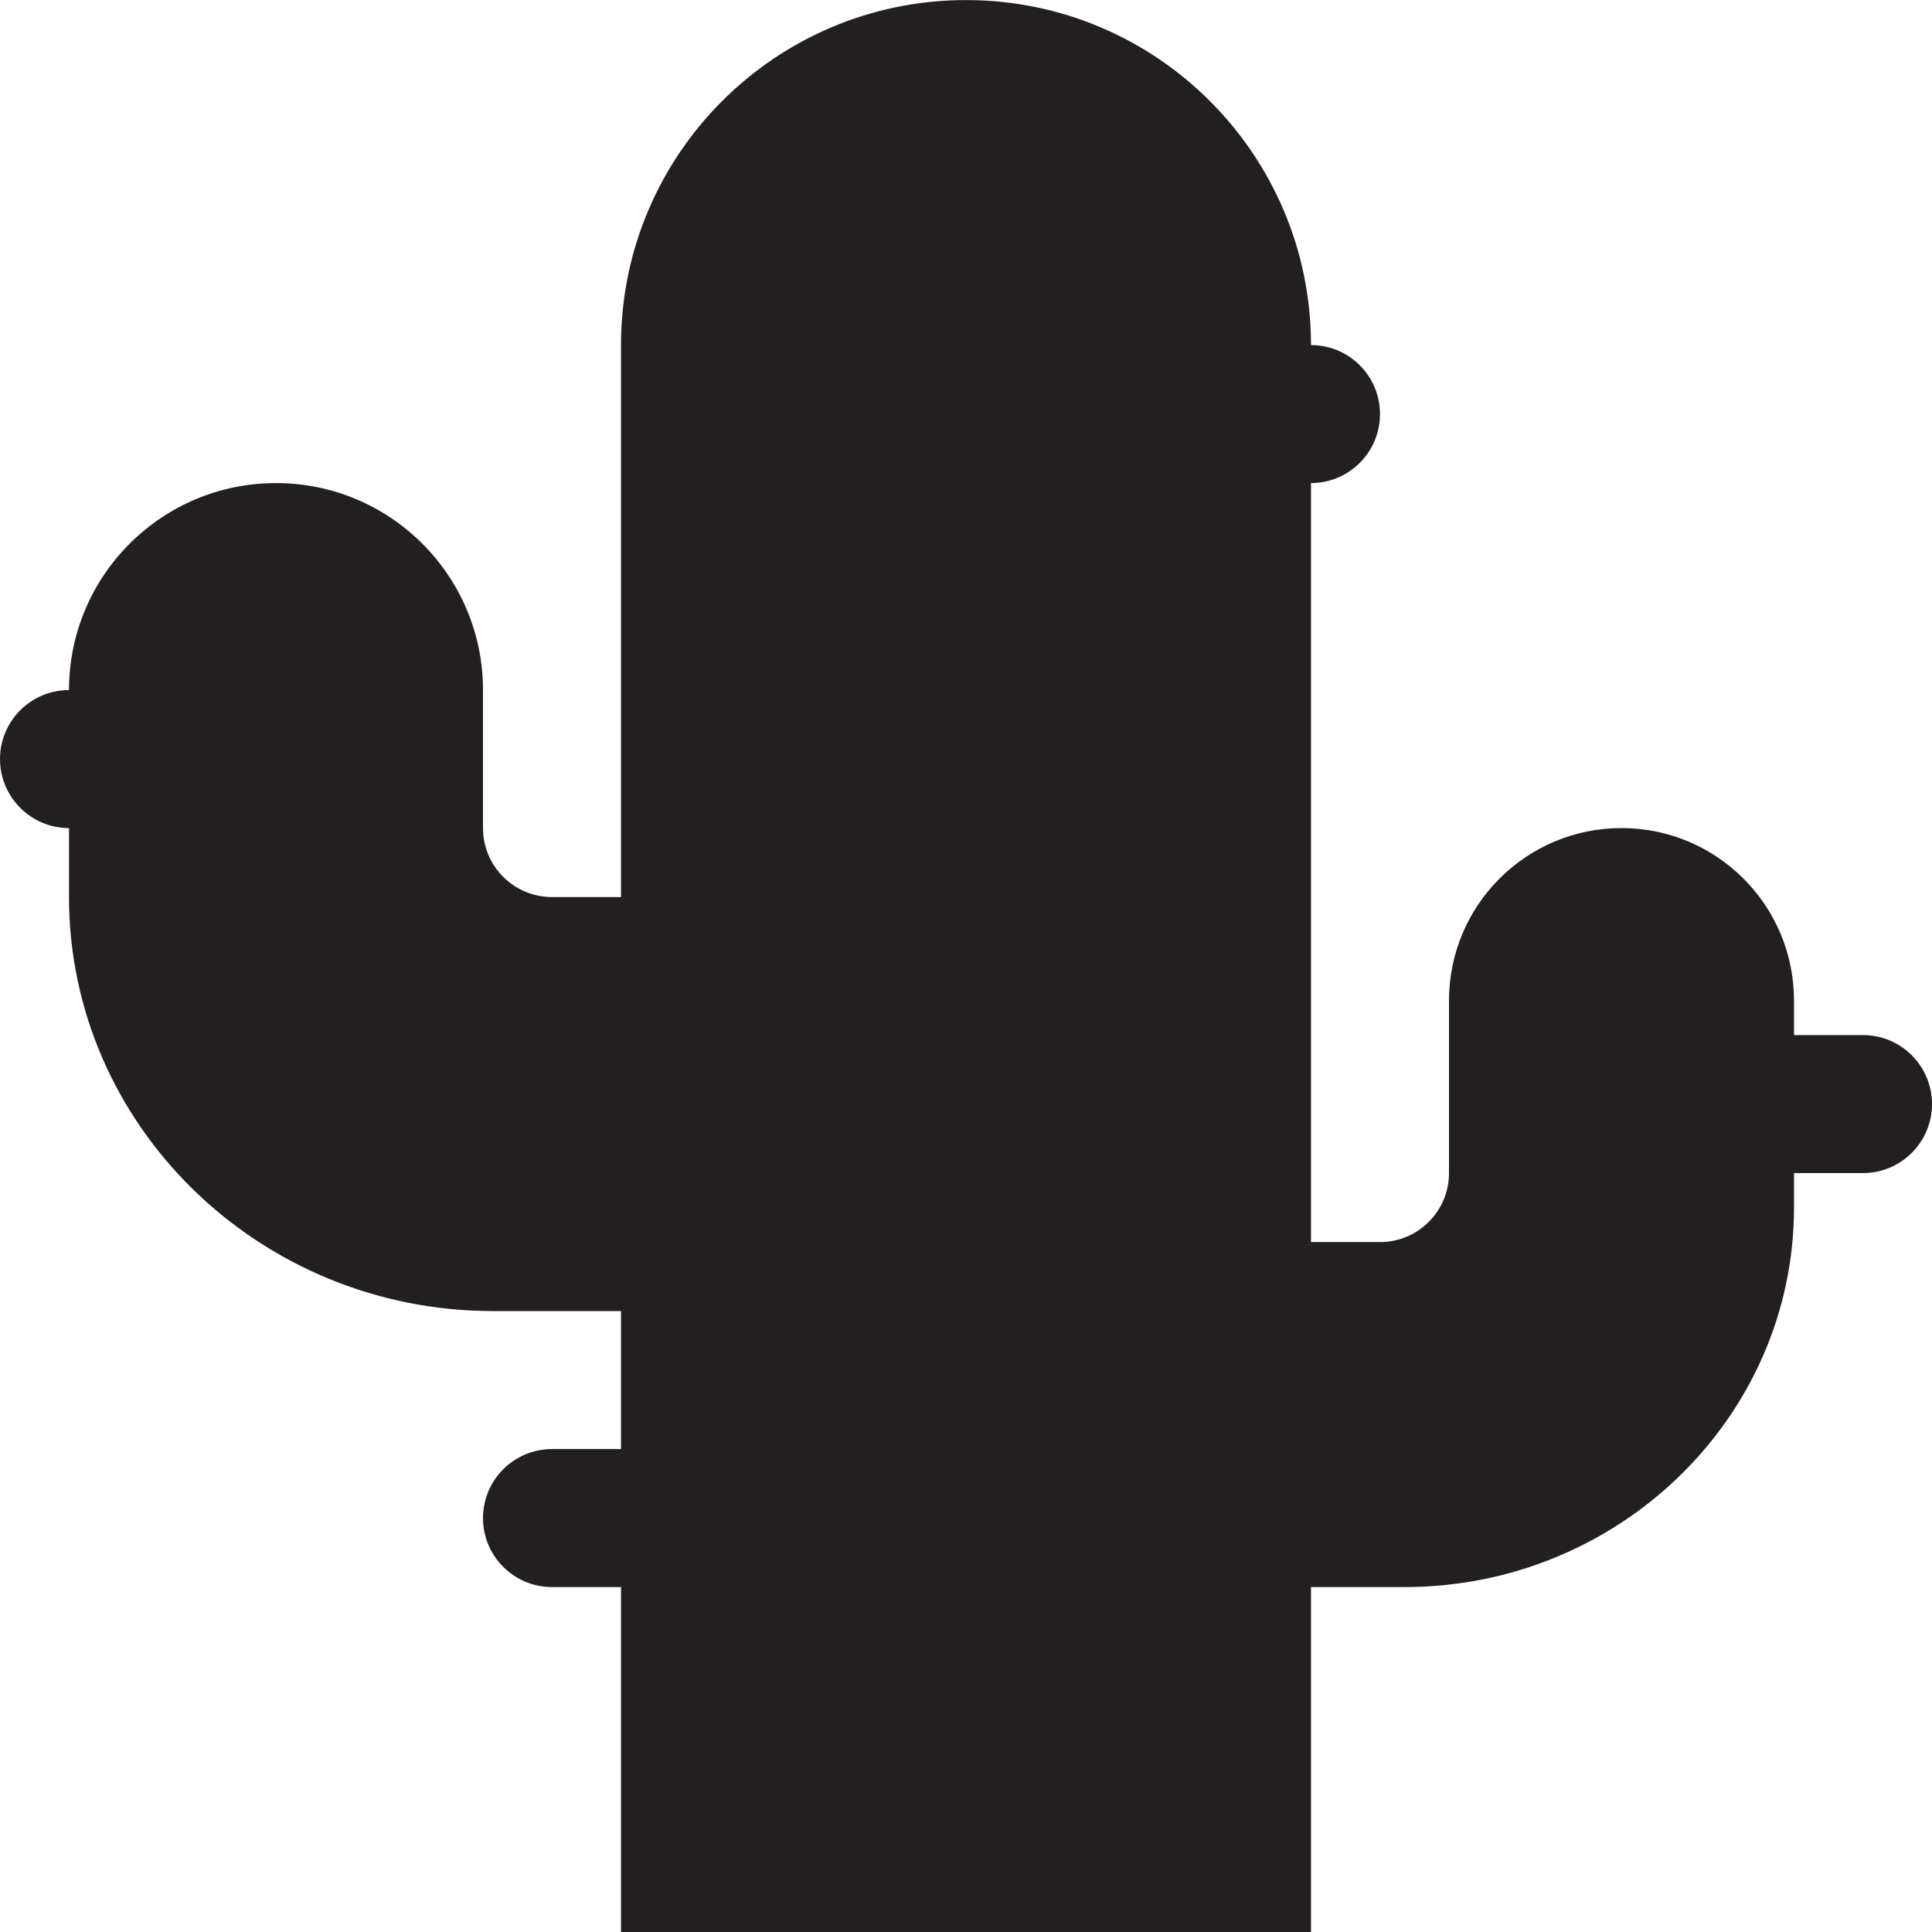 <?xml version="1.0" encoding="utf-8"?>
<svg version="1.1" id="Layer_1" xmlns="http://www.w3.org/2000/svg" xmlns:xlink="http://www.w3.org/1999/xlink" x="0px" y="0px" viewBox="0 0 28 28"
	 enable-background="new 0 0 28 28" xml:space="preserve">

		<g>
			<defs>
				<rect id="SVGID_1_" width="28" height="28"/>
			</defs>
			<clipPath id="SVGID_2_">
				<use xlink:href="#SVGID_1_"  overflow="visible"/>
			</clipPath>
			<path clip-path="url(#SVGID_2_)" fill="#231F20" d="M27,15.001h-1v-0.5c0-1.381-1.119-2.5-2.5-2.5c-1.381,0-2.5,1.119-2.5,2.5
				v2.5c0,0.552-0.448,1-1,1h-1v-11c0.552,0,1-0.448,1-1s-0.448-1-1-1c0-2.761-2.238-5-5-5c-2.761,0-5,2.239-5,5v8H8
				c-0.552,0-1-0.448-1-1v-2c0-1.657-1.343-3-3-3s-3,1.343-3,3c-0.552,0-1,0.448-1,1s0.448,1,1,1v1c0,3.309,2.757,6,6.146,6H9v2H8
				c-0.552,0-1,0.448-1,1c0,0.552,0.448,1,1,1h1v5h10v-5h1.355c3.113,0,5.645-2.468,5.645-5.5v-0.5h1c0.552,0,1-0.448,1-1
				C28,15.449,27.552,15.001,27,15.001"/>
		</g>

</svg>
